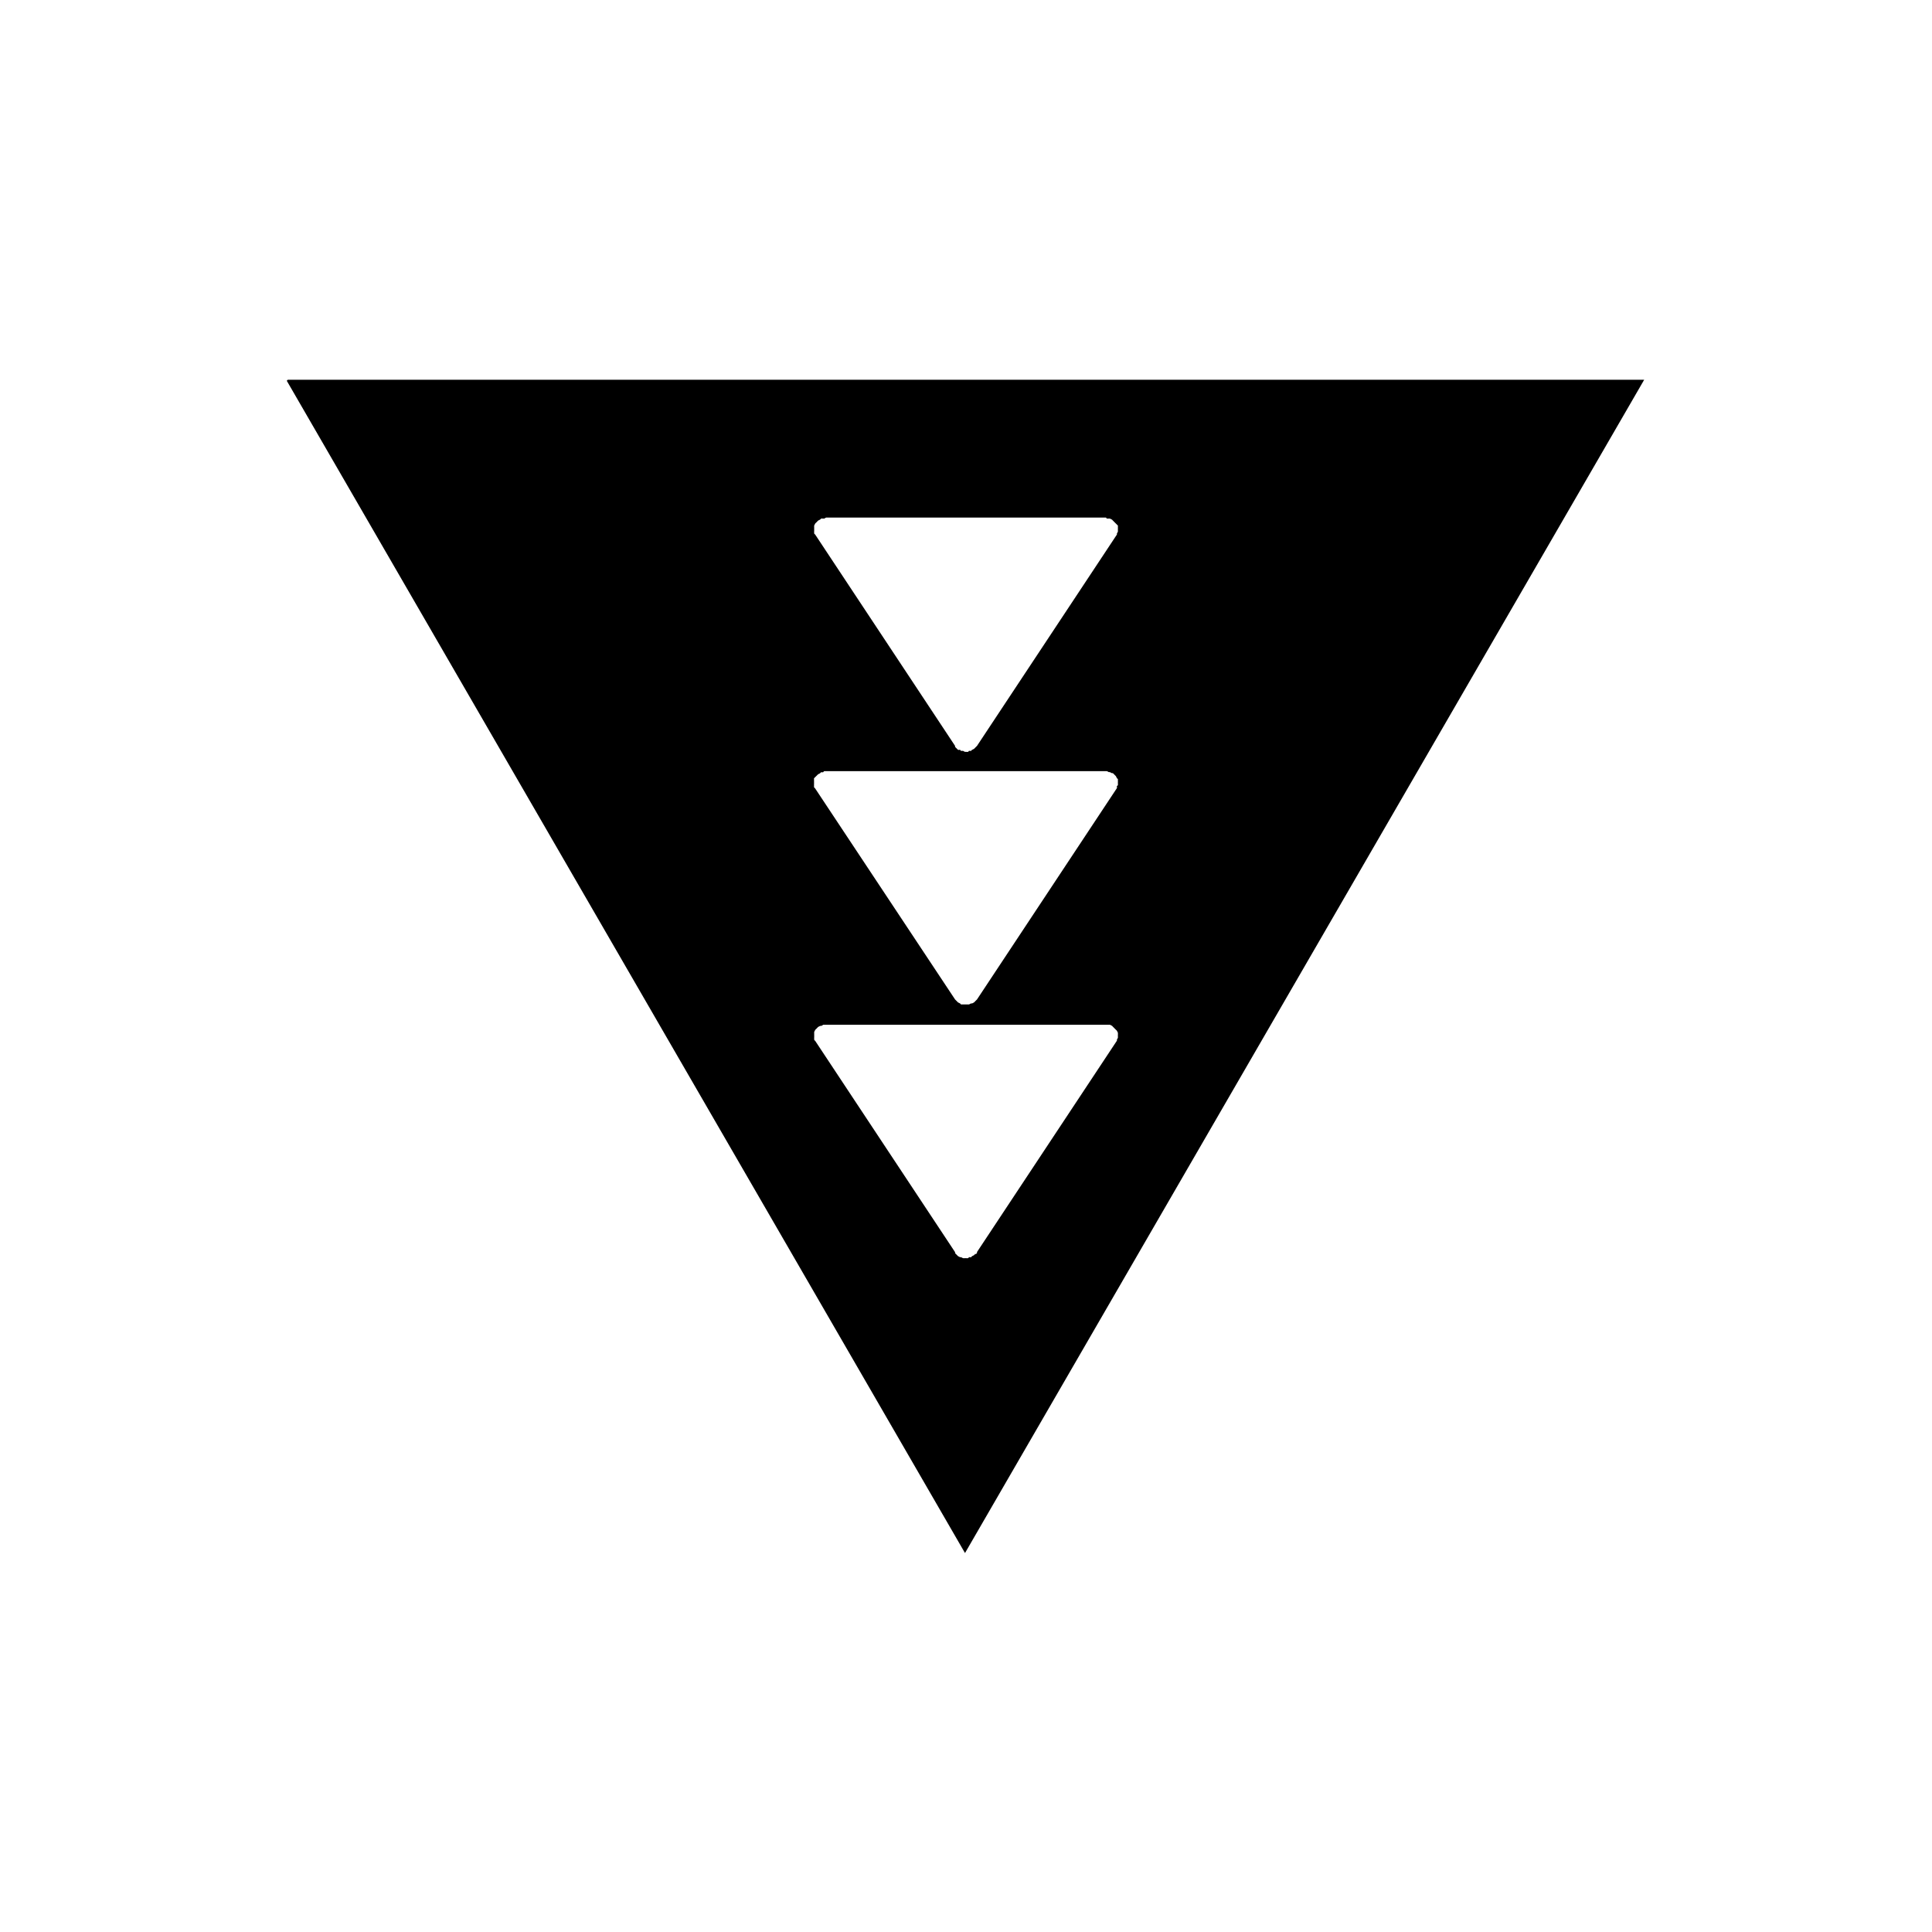 <svg
   xmlns="http://www.w3.org/2000/svg"
   xmlns:xlink="http://www.w3.org/1999/xlink"  
   version="1.1"
   width="60"
   height="60">

    <path d="M 8.938,11.793 8.906,11.825 29.969,48.231 51.062,11.793 l -42.125,0 z m 16.719,4.281 8.688,0 c 0.014,10e-4 0.018,0.03 0.031,0.031 0.014,0.002 0.049,-0.003 0.062,0 0.017,0.003 0.015,-0.005 0.031,0 0.015,0.005 0.047,0.023 0.062,0.031 0.015,0.007 0.017,0.022 0.031,0.031 0.014,0.009 0.018,0.021 0.031,0.031 0.012,0.011 0.02,0.019 0.031,0.031 0.01,0.011 0.022,0.019 0.031,0.031 0.009,0.013 0.025,0.018 0.031,0.031 0.007,0.014 0.026,0.017 0.031,0.031 0.004,0.014 -0.003,0.047 0,0.062 0.003,0.014 0,0.016 0,0.031 10e-4,0.015 10e-4,0.047 0,0.062 -0.002,0.015 0.005,0.017 0,0.031 -0.003,0.015 -0.025,0.048 -0.031,0.062 -0.006,0.014 0.009,0.018 0,0.031 l -4.344,6.562 c -0.007,0.01 -0.023,0.022 -0.031,0.031 -0.008,0.01 -0.021,0.022 -0.031,0.031 -0.011,0.011 -0.018,0.022 -0.031,0.031 -0.013,0.01 -0.047,0.023 -0.062,0.031 -0.014,0.007 -0.016,0.026 -0.031,0.031 -0.016,0.006 -0.046,-0.003 -0.062,0 -0.016,0.005 -0.014,0.029 -0.031,0.031 -0.016,0.003 -0.045,0 -0.062,0 -0.017,10e-4 -0.015,10e-4 -0.031,0 -0.017,-0.001 -0.046,-0.027 -0.062,-0.031 -0.016,-0.003 -0.047,0.005 -0.062,0 -0.016,-0.006 -0.016,-0.024 -0.031,-0.031 -0.015,-0.007 -0.048,0.008 -0.062,0 -0.013,-0.009 -0.019,-0.021 -0.031,-0.031 -0.013,-0.01 -0.02,-0.02 -0.031,-0.031 -0.01,-0.012 -0.022,-0.019 -0.031,-0.031 l 0,-0.031 -4.344,-6.562 c -0.007,-0.01 -0.026,-0.02 -0.031,-0.031 -0.005,-0.011 0.003,-0.019 0,-0.031 -0.006,-0.014 0.003,-0.047 0,-0.062 -0.002,-0.014 0,-0.016 0,-0.031 -0.001,-0.015 -0.001,-0.047 0,-0.062 0.002,-0.015 -0.004,-0.016 0,-0.031 0.004,-0.014 -0.006,-0.017 0,-0.031 0.006,-0.014 0.023,-0.049 0.031,-0.062 0.008,-0.013 0.021,-0.02 0.031,-0.031 0.01,-0.012 0.019,-0.021 0.031,-0.031 0.011,-0.011 0.018,-0.022 0.031,-0.031 0.013,-0.01 0.047,-0.023 0.062,-0.031 0.014,-0.008 0.016,-0.025 0.031,-0.031 0.016,-0.006 0.045,0.004 0.062,0 0.016,-0.004 0.014,0.003 0.031,0 0.016,-0.002 0.045,-0.03 0.062,-0.031 z m -0.062,7.875 c 0.016,-0.002 0.045,10e-4 0.062,0 l 8.688,0 c 0.014,10e-4 0.018,-0.001 0.031,0 0.014,0.002 0.049,0.028 0.062,0.031 0.017,0.003 0.015,-0.005 0.031,0 0.015,0.005 0.047,0.024 0.062,0.031 0.015,0.008 0.017,-0.009 0.031,0 0.014,0.009 0.018,0.021 0.031,0.031 0.012,0.011 0.02,0.019 0.031,0.031 0.01,0.011 0.022,0.019 0.031,0.031 0.009,0.013 0.025,0.049 0.031,0.062 0.007,0.014 0.026,0.017 0.031,0.031 0.004,0.014 -0.003,0.047 0,0.062 0.003,0.014 0,0.016 0,0.031 10e-4,0.015 10e-4,0.016 0,0.031 -0.002,0.015 0.005,0.048 0,0.062 -0.003,0.015 -0.025,0.017 -0.031,0.031 -0.006,0.013 0.009,0.049 0,0.062 l -4.344,6.562 c -0.007,0.01 -0.023,0.022 -0.031,0.031 -0.008,0.01 -0.021,0.022 -0.031,0.031 -0.011,0.011 -0.018,0.022 -0.031,0.031 -0.013,0.01 -0.047,0.024 -0.062,0.031 -0.014,0.008 -0.016,-0.006 -0.031,0 -0.016,0.006 -0.046,0.028 -0.062,0.031 -0.016,0.005 -0.014,-0.002 -0.031,0 -0.016,0.003 -0.045,0 -0.062,0 -0.017,10e-4 -0.015,10e-4 -0.031,0 -0.017,-0.001 -0.046,0.004 -0.062,0 -0.016,-0.003 -0.047,0.005 -0.062,0 -0.016,-0.006 -0.016,-0.024 -0.031,-0.031 -0.015,-0.007 -0.048,-0.023 -0.062,-0.031 -0.013,-0.009 -0.019,-0.021 -0.031,-0.031 -0.013,-0.01 -0.02,-0.02 -0.031,-0.031 -0.01,-0.012 -0.022,-0.019 -0.031,-0.031 L 25.312,24.481 c -0.007,-0.01 -0.026,-0.02 -0.031,-0.031 -0.005,-0.011 0.003,-0.05 0,-0.062 -0.006,-0.014 0.003,-0.016 0,-0.031 -0.002,-0.014 0,-0.016 0,-0.031 -0.001,-0.015 -0.001,-0.047 0,-0.062 0.002,-0.015 -0.004,-0.016 0,-0.031 0.004,-0.014 -0.006,-0.048 0,-0.062 0.006,-0.014 0.023,-0.018 0.031,-0.031 0.008,-0.013 0.021,-0.02 0.031,-0.031 0.01,-0.012 0.019,-0.021 0.031,-0.031 0.011,-0.011 0.018,-0.021 0.031,-0.031 0.013,-0.009 0.047,-0.023 0.062,-0.031 0.014,-0.008 0.016,-0.025 0.031,-0.031 0.016,-0.006 0.045,0.004 0.062,0 0.016,-0.004 0.014,-0.028 0.031,-0.031 z m -0.031,7.875 c 0.016,-0.004 0.014,0.003 0.031,0 0.016,-0.002 0.045,10e-4 0.062,0 l 8.688,0 c 0.014,10e-4 0.018,-0.001 0.031,0 0.014,0.002 0.049,-0.003 0.062,0 0.017,0.003 0.015,-0.005 0.031,0 0.015,0.005 0.047,0.023 0.062,0.031 0.015,0.007 0.017,0.022 0.031,0.031 0.014,0.009 0.018,0.021 0.031,0.031 0.012,0.011 0.02,0.019 0.031,0.031 0.01,0.011 0.022,0.019 0.031,0.031 0.009,0.013 0.025,0.018 0.031,0.031 0.007,0.014 0.026,0.048 0.031,0.062 0.004,0.014 -0.003,0.016 0,0.031 0.003,0.014 0,0.016 0,0.031 10e-4,0.015 10e-4,0.047 0,0.062 -0.002,0.015 0.005,0.017 0,0.031 -0.003,0.015 -0.025,0.048 -0.031,0.062 -0.006,0.013 0.009,0.018 0,0.031 l -4.344,6.562 0,0.031 c -0.007,0.01 -0.023,0.022 -0.031,0.031 -0.008,0.01 -0.021,-0.009 -0.031,0 C 30.27,38.961 30.263,38.972 30.25,38.981 c -0.013,0.009 -0.047,0.024 -0.062,0.031 -0.014,0.008 -0.016,0.026 -0.031,0.031 -0.016,0.006 -0.046,-0.003 -0.062,0 -0.016,0.005 -0.014,0.029 -0.031,0.031 -0.016,0.003 -0.045,0 -0.062,0 -0.017,10e-4 -0.015,10e-4 -0.031,0 -0.017,-0.002 -0.046,0.004 -0.062,0 -0.016,-0.003 -0.047,-0.026 -0.062,-0.031 -0.016,-0.006 -0.016,0.007 -0.031,0 -0.015,-0.007 -0.048,-0.023 -0.062,-0.031 -0.013,-0.009 -0.019,-0.021 -0.031,-0.031 -0.013,-0.01 -0.02,-0.02 -0.031,-0.031 -0.01,-0.012 -0.022,-0.019 -0.031,-0.031 l 0,-0.031 -4.344,-6.562 c -0.007,-0.01 -0.026,-0.02 -0.031,-0.031 -0.005,-0.011 0.003,-0.019 0,-0.031 -0.006,-0.014 0.003,-0.047 0,-0.062 -0.002,-0.014 0,-0.016 0,-0.031 -0.001,-0.015 -0.001,-0.016 0,-0.031 0.002,-0.015 -0.004,-0.047 0,-0.062 0.004,-0.014 -0.006,-0.017 0,-0.031 0.006,-0.014 0.023,-0.049 0.031,-0.062 0.008,-0.013 0.021,-0.019 0.031,-0.031 0.01,-0.012 0.019,-0.021 0.031,-0.031 0.011,-0.011 0.018,-0.022 0.031,-0.031 0.013,-0.01 0.047,-0.023 0.062,-0.031 0.014,-0.008 0.016,0.006 0.031,0 0.016,-0.006 0.045,-0.027 0.062,-0.031 z" />

</svg>
